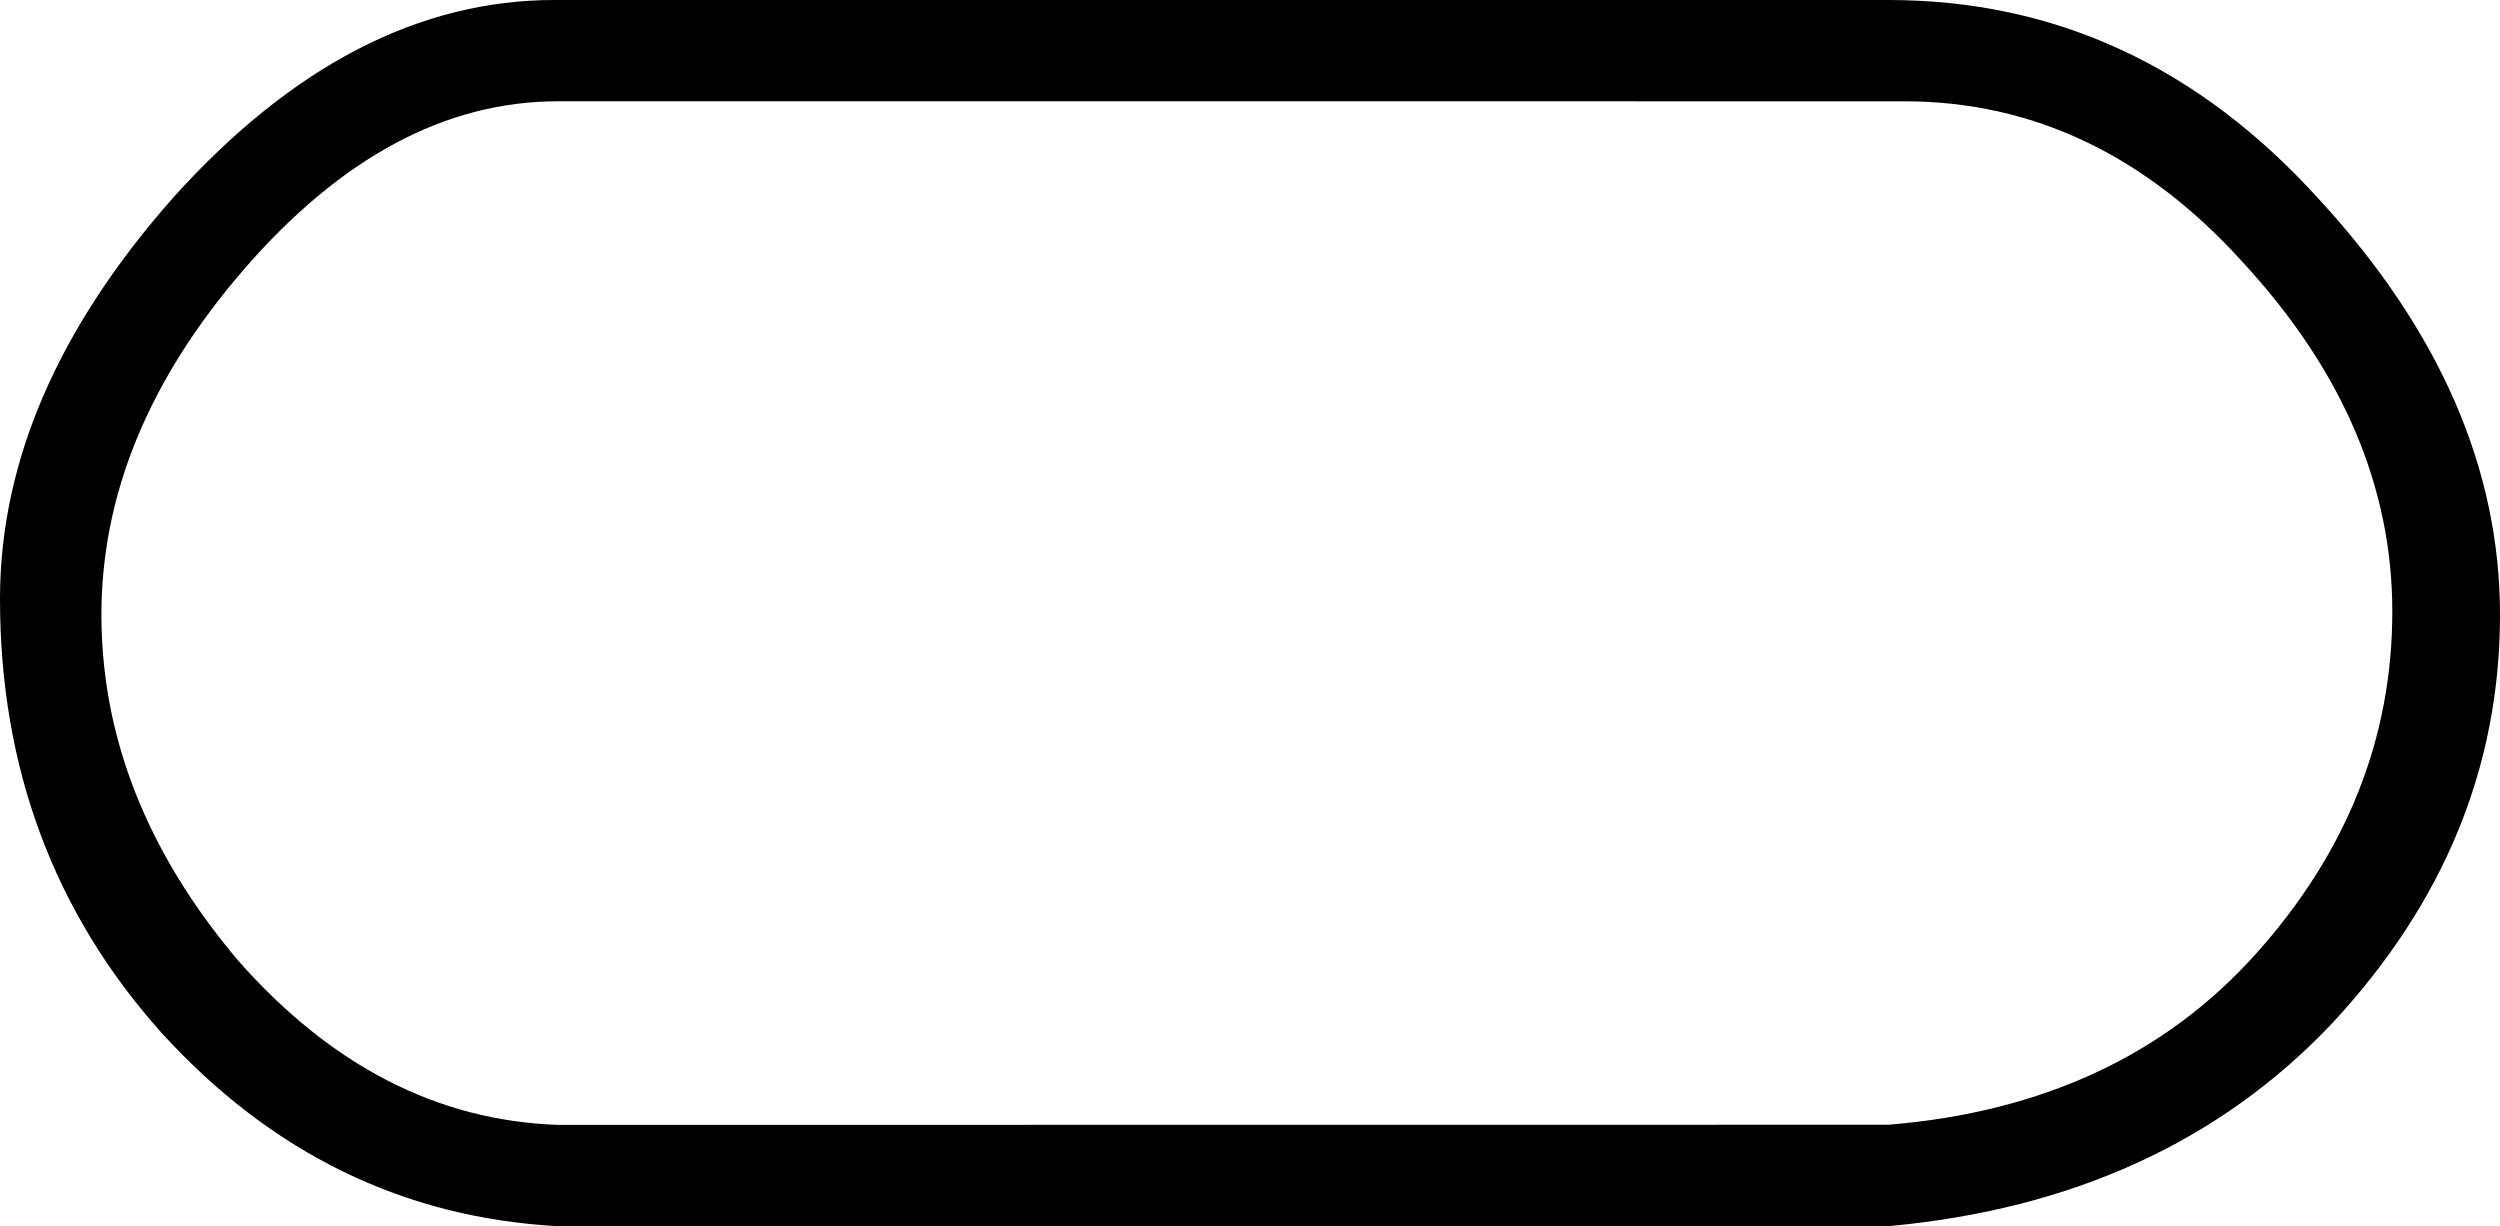 <?xml version="1.0" encoding="UTF-8" standalone="no"?>
<!-- Created with Inkscape (http://www.inkscape.org/) -->

<svg
   xmlns:dc="http://purl.org/dc/elements/1.1/"
   xmlns:cc="http://creativecommons.org/ns#"
   xmlns:rdf="http://www.w3.org/1999/02/22-rdf-syntax-ns#"
   xmlns:svg="http://www.w3.org/2000/svg"
   xmlns="http://www.w3.org/2000/svg"
   xmlns:sodipodi="http://sodipodi.sourceforge.net/DTD/sodipodi-0.dtd"
   xmlns:inkscape="http://www.inkscape.org/namespaces/inkscape"
   width="19.571mm"
   height="9.599mm"
   viewBox="0 0 19.571 9.599"
   version="1.1"
   id="svg8"
   inkscape:version="0.92.4 (5da689c313, 2019-01-14)"
   sodipodi:docname="Z8.svg">
  <defs
     id="defs2" />
  <sodipodi:namedview
     id="base"
     pagecolor="#ffffff"
     bordercolor="#666666"
     borderopacity="1.0"
     inkscape:pageopacity="0.0"
     inkscape:pageshadow="2"
     inkscape:zoom="0.35"
     inkscape:cx="-331.83036"
     inkscape:cy="-401.35715"
     inkscape:document-units="mm"
     inkscape:current-layer="layer1"
     showgrid="false"
     fit-margin-top="0"
     fit-margin-left="0"
     fit-margin-right="0"
     fit-margin-bottom="0"
     inkscape:window-width="1920"
     inkscape:window-height="1017"
     inkscape:window-x="-8"
     inkscape:window-y="-8"
     inkscape:window-maximized="1" />
  <g
     inkscape:label="Layer 1"
     inkscape:groupmode="layer"
     id="layer1"
     transform="translate(-0.484,-33.042)">
    <g
       aria-label="𓏳"
       style="font-style:normal;font-variant:normal;font-weight:normal;font-stretch:normal;font-size:50.8px;line-height:1.25;font-family:sans-serif;-inkscape-font-specification:'sans-serif, Normal';font-variant-ligatures:normal;font-variant-caps:normal;font-variant-numeric:normal;font-feature-settings:normal;text-align:start;letter-spacing:0px;word-spacing:0px;writing-mode:lr-tb;text-anchor:start;fill:#000000;fill-opacity:1;stroke:none;stroke-width:0.265"
       id="text4520">
      <path
         d="M 4.85,42.641 Q 3.039,42.542 1.749,41.128 0.484,39.714 0.484,37.73 q 0,-1.612 1.364,-3.15 1.389,-1.538 2.977,-1.538 H 15.268 q 1.96,0 3.373,1.563 1.414,1.538 1.414,3.249 0,1.786 -1.315,3.2 -1.315,1.389 -3.473,1.587 z M 15.268,41.847 q 1.811,-0.149 2.877,-1.339 1.067,-1.191 1.067,-2.679 0,-1.463 -1.166,-2.729 -1.141,-1.265 -2.654,-1.265 H 4.85 q -1.315,0 -2.456,1.315 -1.116,1.29 -1.116,2.704 0,1.439 1.067,2.704 1.091,1.24 2.505,1.29 z"
         style="stroke-width:0.265"
         id="path4522"
         inkscape:connector-curvature="0" />
    </g>
  </g>
</svg>
